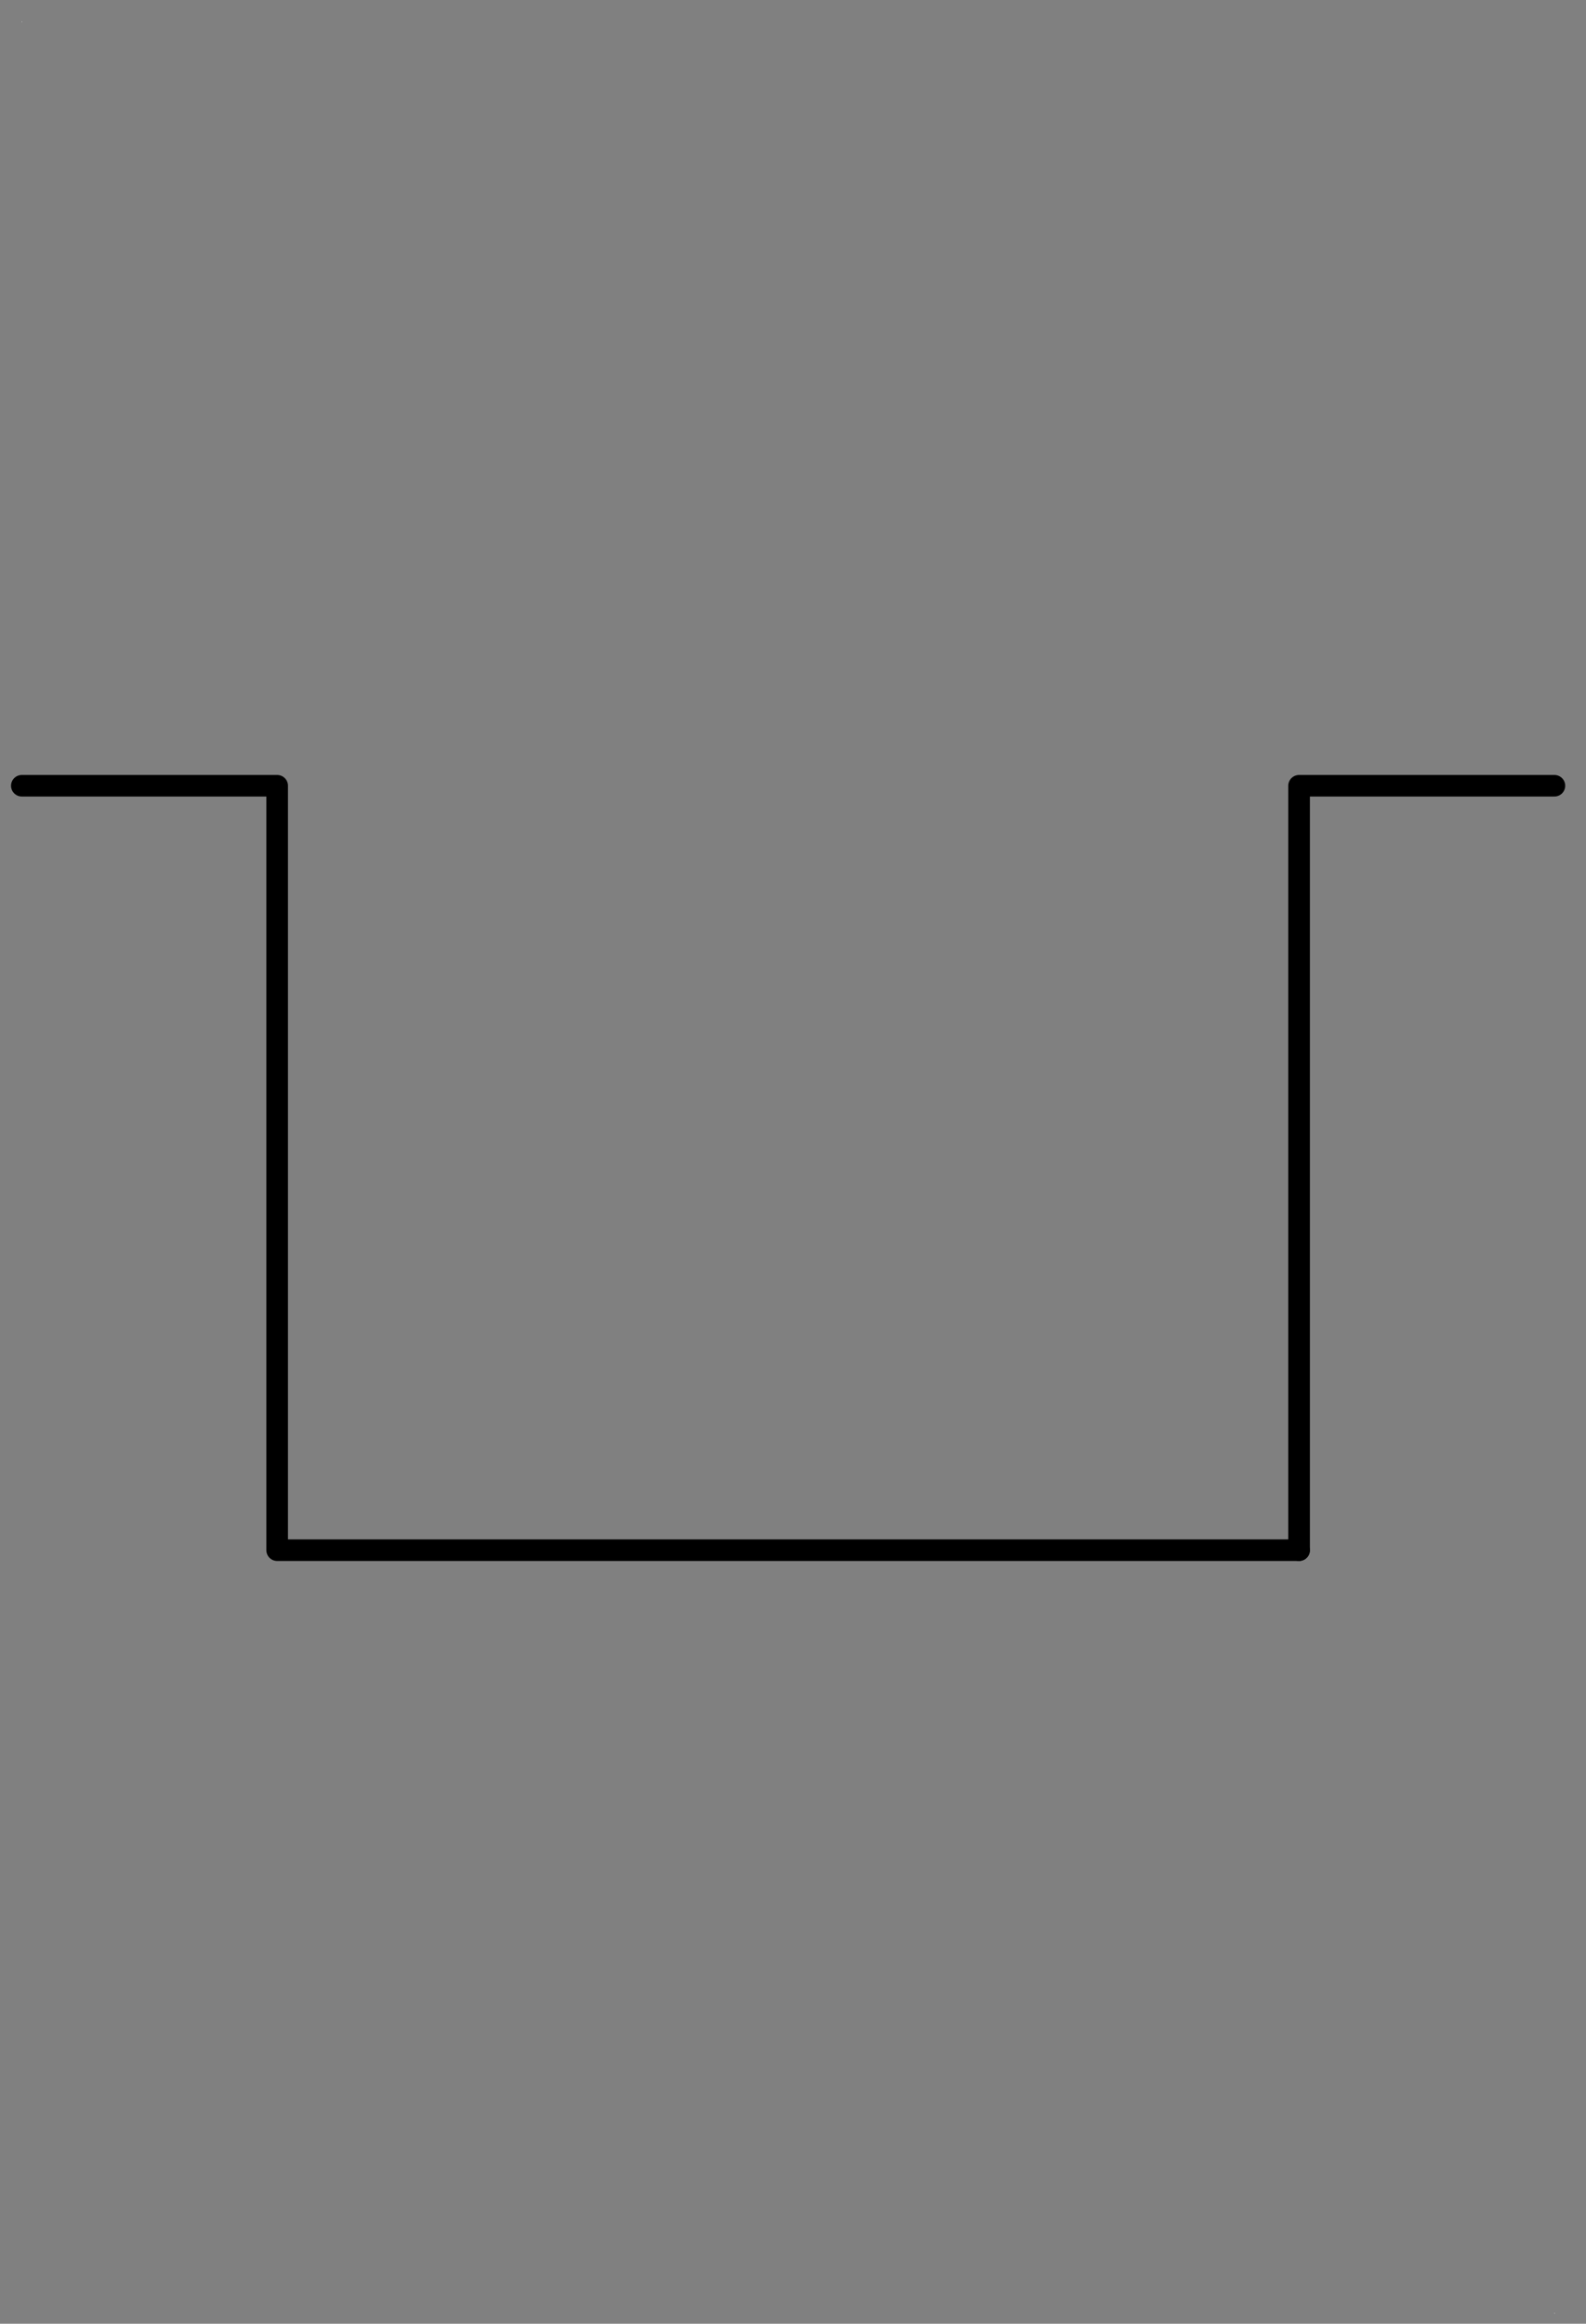 <?xml version="1.0" encoding="UTF-8"?>
<!--
/*******************************************************************************
* Copyright (c) 2010-2015 ITER Organization.
* All rights reserved. This program and the accompanying materials
* are made available under the terms of the Eclipse Public License v1.0
* which accompanies this distribution, and is available at
* http://www.eclipse.org/legal/epl-v10.html
******************************************************************************/
-->
<svg xmlns="http://www.w3.org/2000/svg" xmlns:xlink="http://www.w3.org/1999/xlink" width="99pt" height="145pt" viewBox="0 0 99 145" version="1.1">
<rect x="0" y="0" width="99" height="145" fill="#808080" stroke="none"/>
<g id="surface1">
<path style=" stroke:none;fill-rule:evenodd;fill:rgb(100%,100%,100%);fill-opacity:1;" d="M 1.352 1.344 L 1.379 1.344 L 1.379 1.375 L 1.352 1.375 Z "/>
<path style=" stroke:none;fill-rule:evenodd;fill:rgb(100%,100%,100%);fill-opacity:1;" d="M 97.02 144.324 L 97.051 144.324 L 97.051 144.355 L 97.02 144.355 Z "/>
<path style="fill:none;stroke-width:0.72;stroke-linecap:round;stroke-linejoin:round;stroke:rgb(0%,0%,0%);stroke-opacity:1;stroke-miterlimit:3;" d="M -0.001 52.459 L 8.499 52.459 L 8.499 77.981 L 42.52 77.981 " transform="matrix(1.875,0,0,1.869,1.365,-49.016)"/>
<path style="fill:none;stroke-width:0.72;stroke-linecap:round;stroke-linejoin:round;stroke:rgb(0%,0%,0%);stroke-opacity:1;stroke-miterlimit:3;" d="M 42.52 77.981 L 42.52 52.459 L 51.02 52.459 " transform="matrix(1.875,0,0,1.869,1.365,-49.016)"/>
</g>
</svg>
